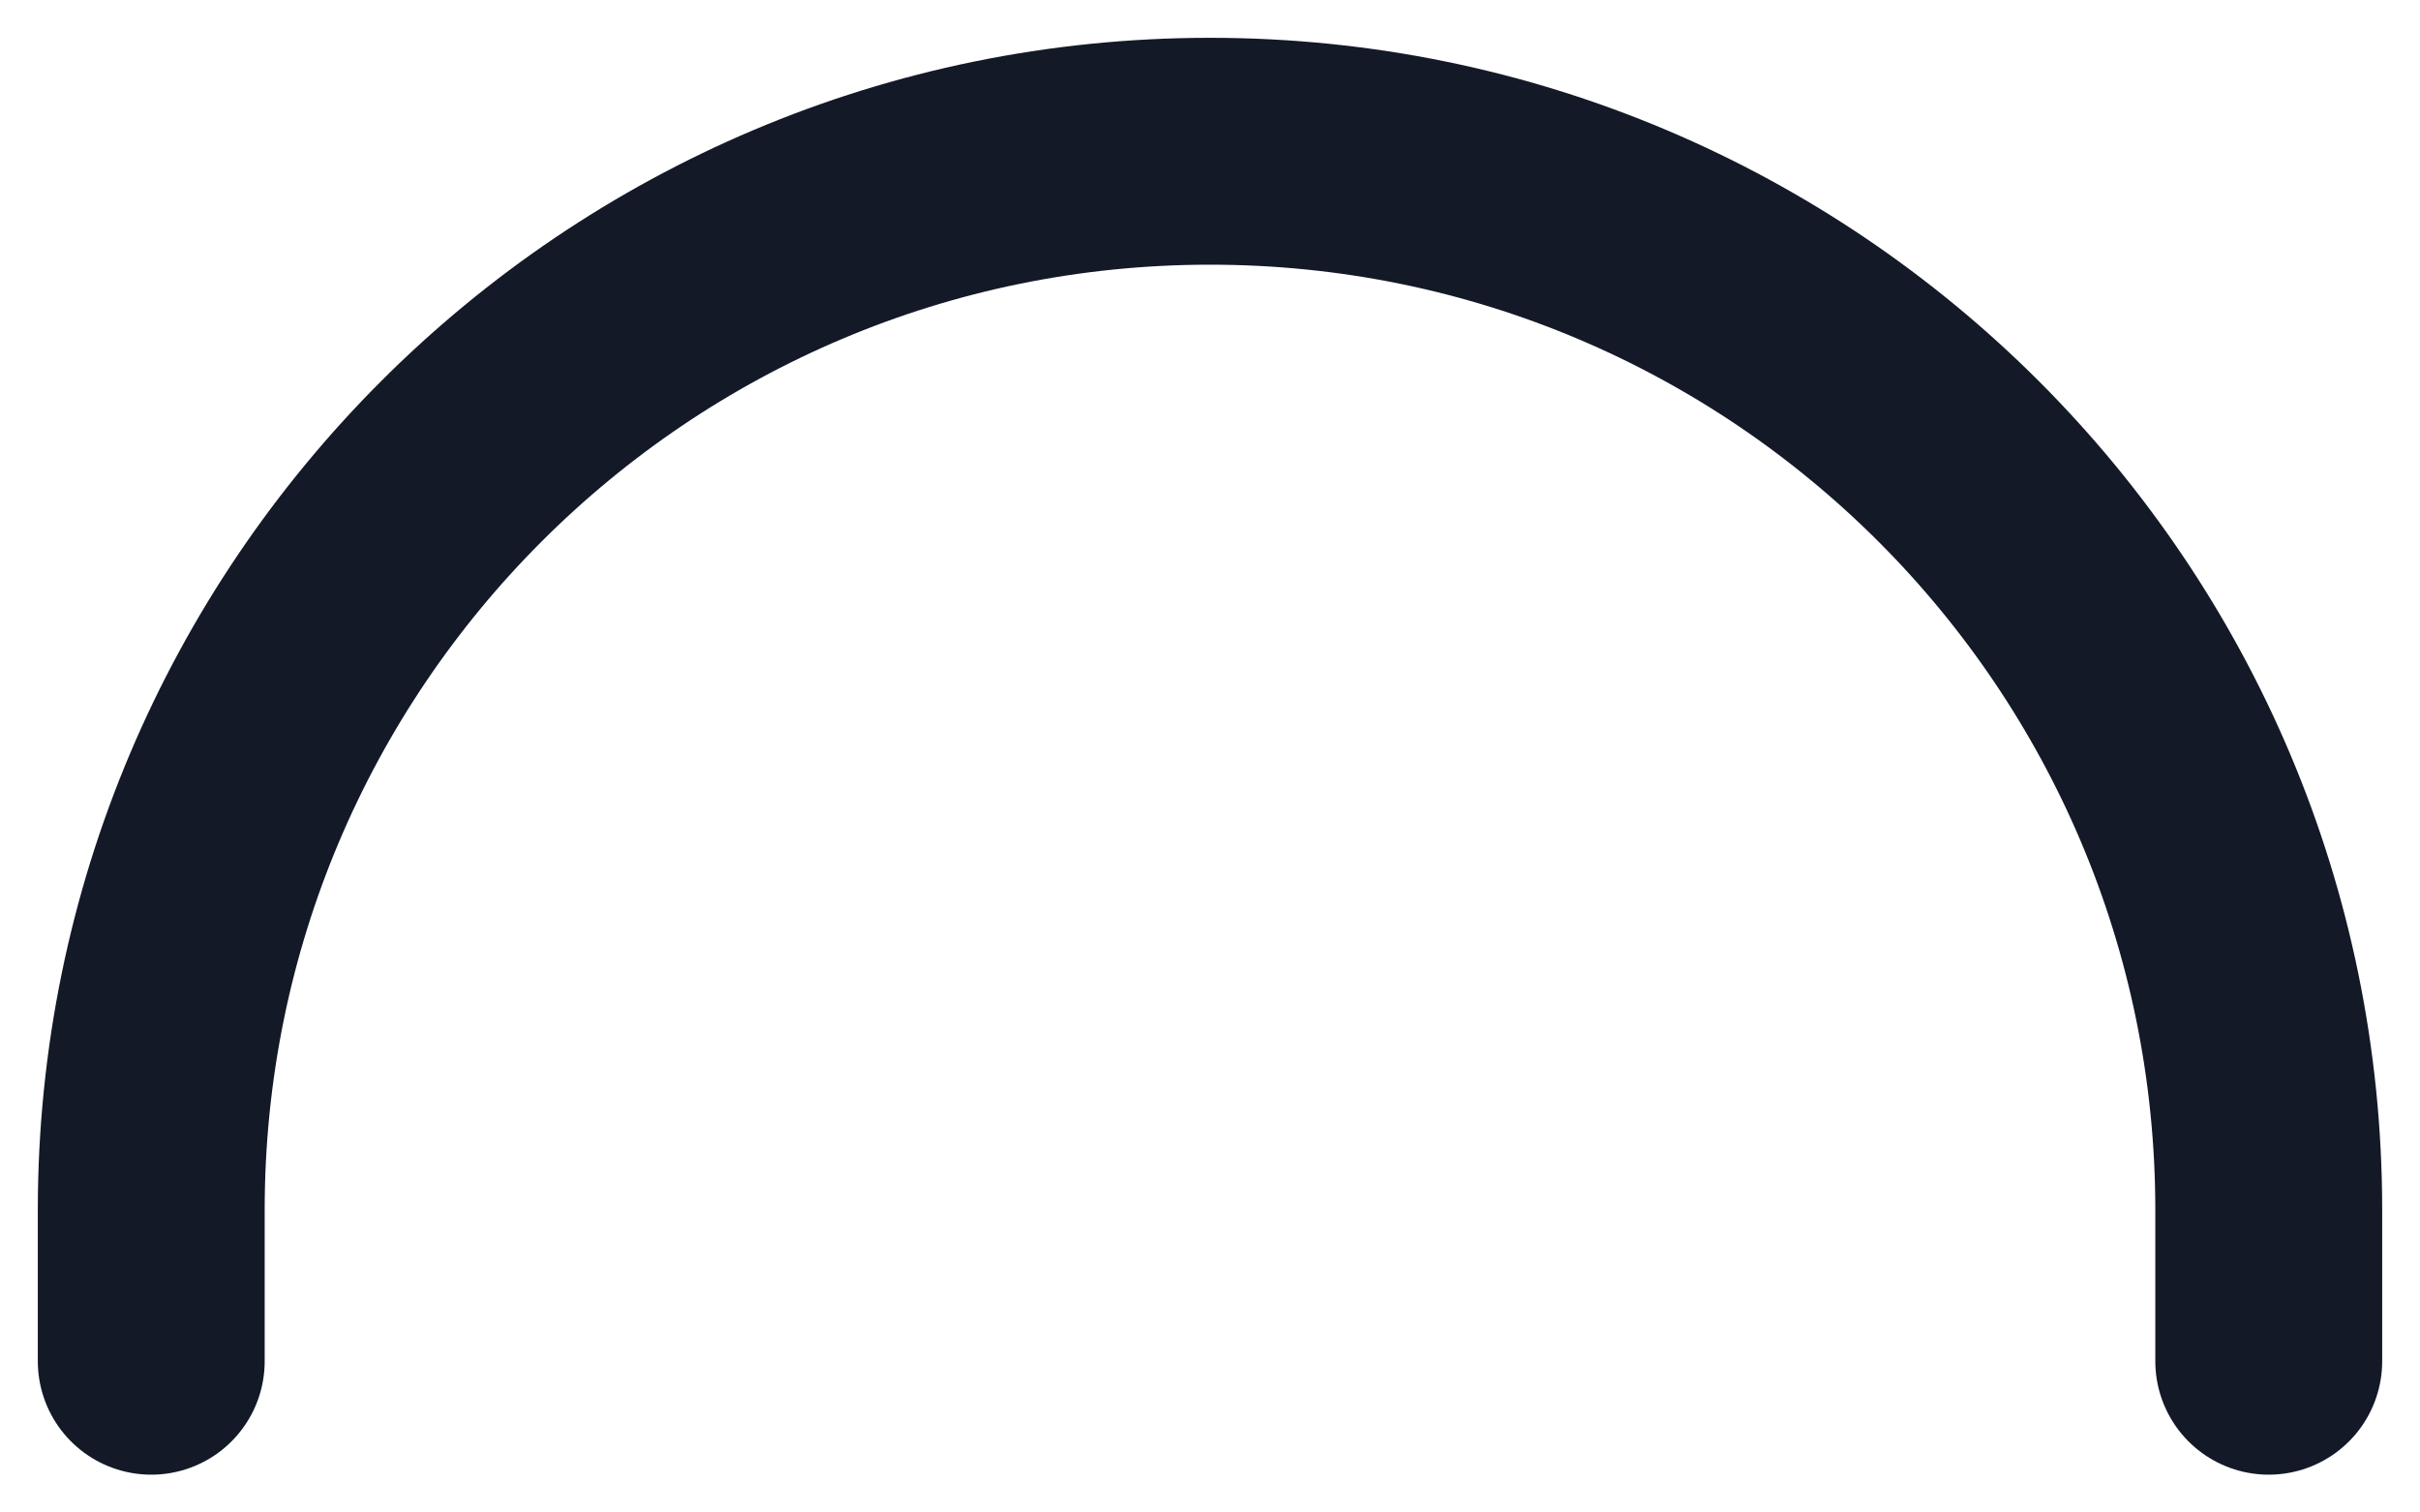 <svg preserveAspectRatio="none" width="100%" height="100%" overflow="visible" style="display: block;" viewBox="0 0 16 10" fill="none" xmlns="http://www.w3.org/2000/svg">
<path id="Vector" d="M1 9V8C1 4.134 4.134 1 8 1V1C11.866 1 15 4.134 15 8V9" stroke="#131927" stroke-width="1.5" stroke-linecap="round" stroke-linejoin="round"/>
</svg>
